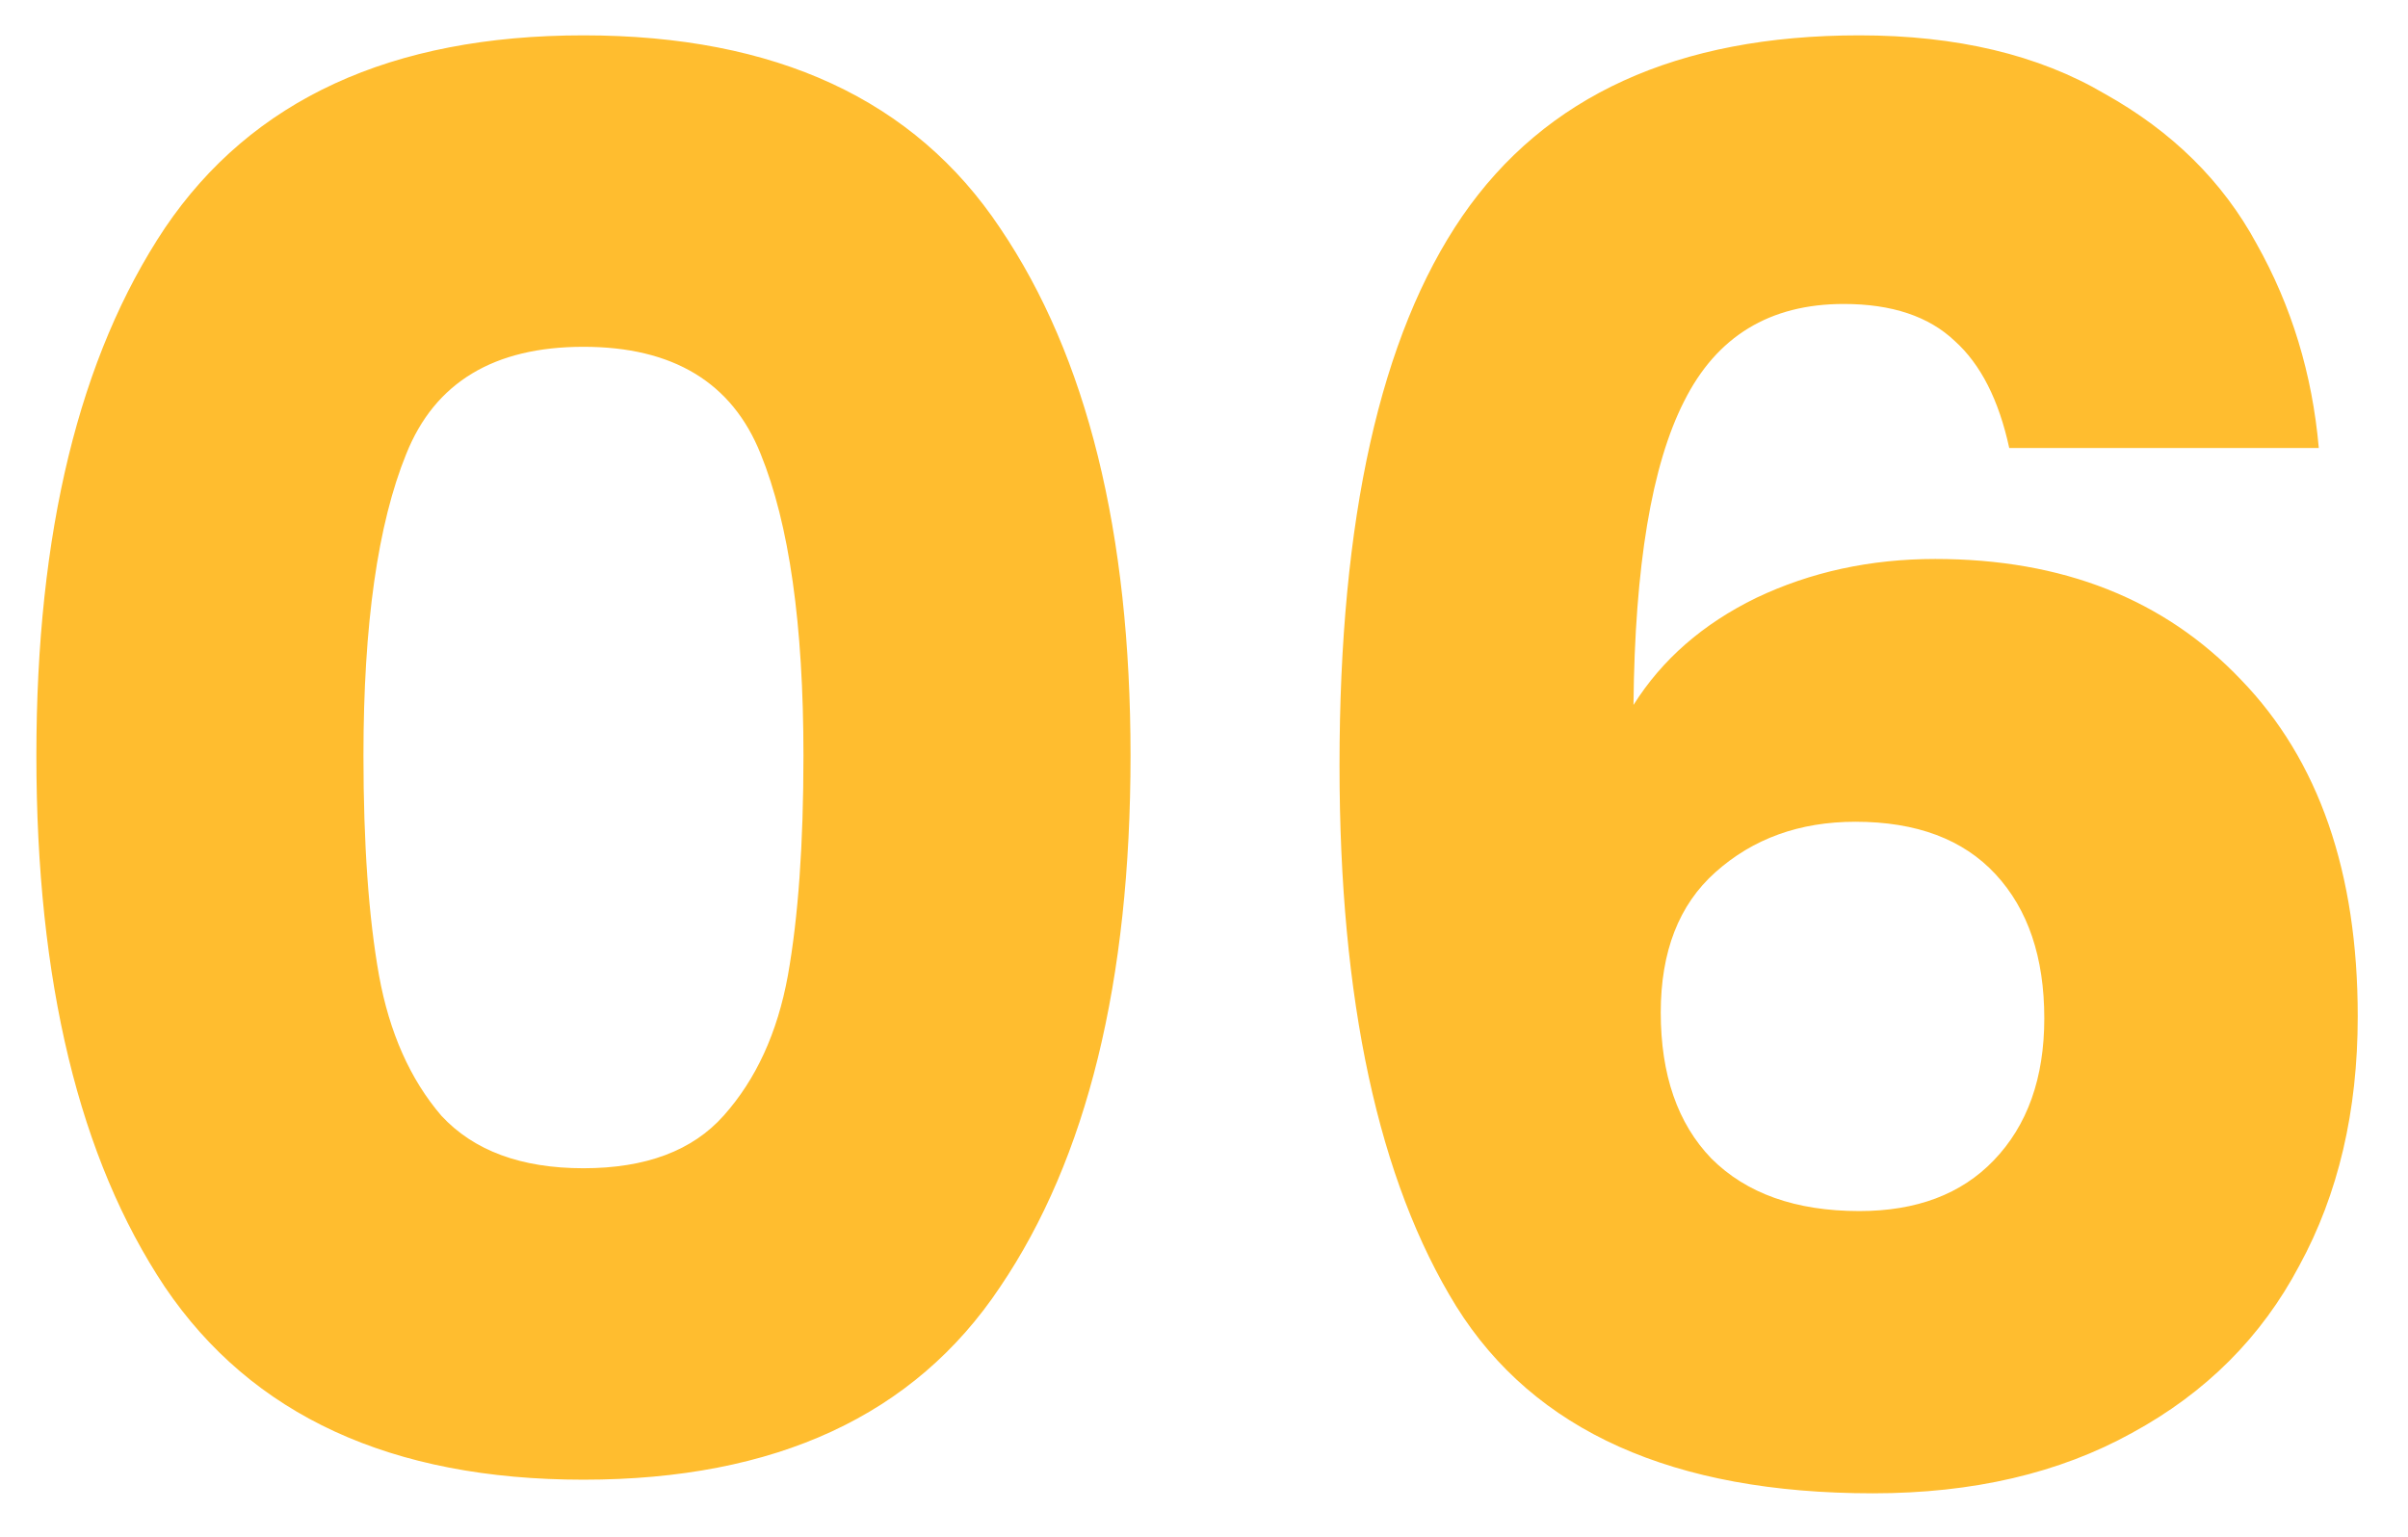 <svg xmlns="http://www.w3.org/2000/svg" width="47" height="30" fill="none" viewBox="0 0 47 30"><path fill="#FFBD2F" d="M0.71 14.75C0.71 10.393 1.546 6.96 3.218 4.452C4.915 1.944 7.639 0.69 11.388 0.69C15.137 0.69 17.848 1.944 19.52 4.452C21.217 6.96 22.066 10.393 22.066 14.75C22.066 19.158 21.217 22.616 19.52 25.124C17.848 27.632 15.137 28.886 11.388 28.886C7.639 28.886 4.915 27.632 3.218 25.124C1.546 22.616 0.71 19.158 0.71 14.75ZM15.682 14.75C15.682 12.191 15.403 10.228 14.846 8.86C14.289 7.467 13.136 6.77 11.388 6.77C9.64 6.77 8.487 7.467 7.93 8.86C7.373 10.228 7.094 12.191 7.094 14.75C7.094 16.473 7.195 17.904 7.398 19.044C7.601 20.159 8.006 21.071 8.614 21.78C9.247 22.464 10.172 22.806 11.388 22.806C12.604 22.806 13.516 22.464 14.124 21.78C14.757 21.071 15.175 20.159 15.378 19.044C15.581 17.904 15.682 16.473 15.682 14.75ZM39.217 8.746C39.014 7.809 38.66 7.112 38.153 6.656C37.646 6.175 36.924 5.934 35.987 5.934C34.543 5.934 33.504 6.567 32.871 7.834C32.238 9.075 31.908 11.051 31.883 13.762C32.44 12.875 33.238 12.179 34.277 11.672C35.341 11.165 36.506 10.912 37.773 10.912C40.256 10.912 42.244 11.697 43.739 13.268C45.259 14.839 46.019 17.03 46.019 19.842C46.019 21.691 45.639 23.313 44.879 24.706C44.144 26.099 43.055 27.189 41.611 27.974C40.192 28.759 38.508 29.152 36.557 29.152C32.656 29.152 29.945 27.936 28.425 25.504C26.905 23.047 26.145 19.525 26.145 14.94C26.145 10.127 26.943 6.555 28.539 4.224C30.16 1.868 32.744 0.69 36.291 0.69C38.191 0.69 39.787 1.07 41.079 1.83C42.396 2.565 43.384 3.54 44.043 4.756C44.727 5.972 45.132 7.302 45.259 8.746H39.217ZM36.215 16.042C35.126 16.042 34.214 16.371 33.479 17.03C32.77 17.663 32.415 18.575 32.415 19.766C32.415 20.982 32.744 21.932 33.403 22.616C34.087 23.3 35.05 23.642 36.291 23.642C37.406 23.642 38.28 23.313 38.913 22.654C39.572 21.97 39.901 21.045 39.901 19.88C39.901 18.689 39.584 17.752 38.951 17.068C38.318 16.384 37.406 16.042 36.215 16.042Z"/></svg>